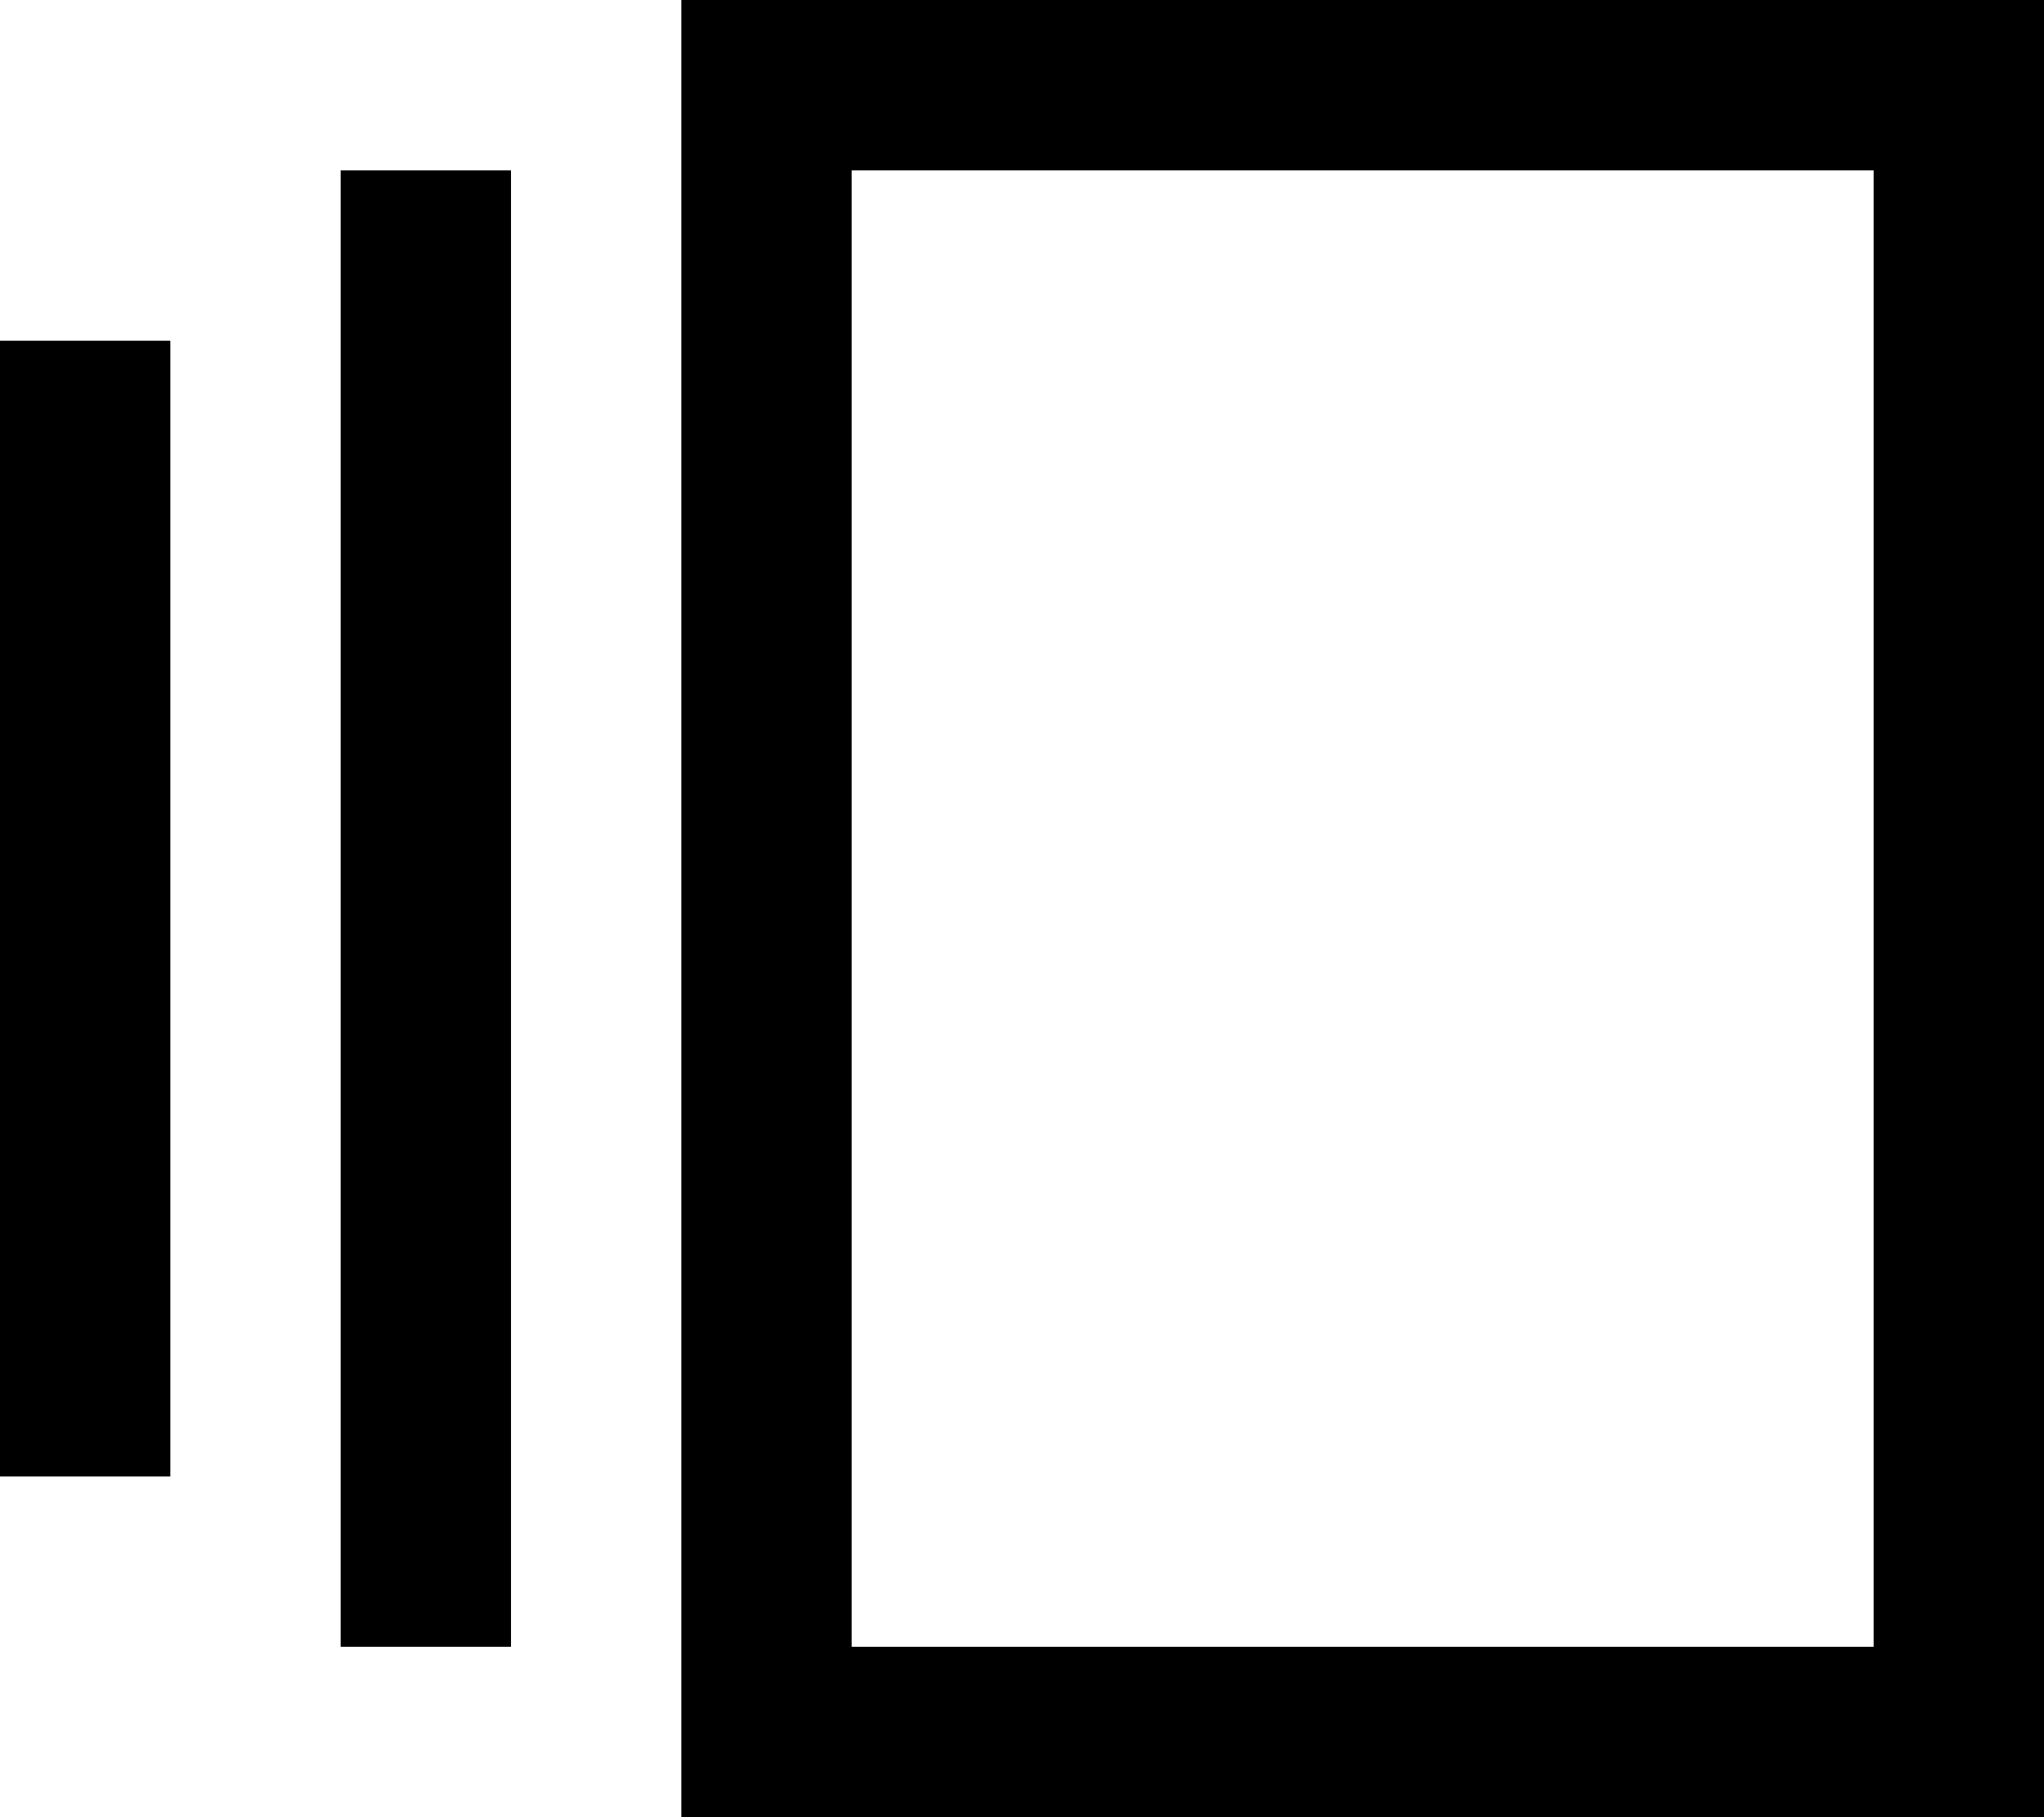 <svg xmlns="http://www.w3.org/2000/svg" viewBox="0 0 576 512"><!--! Font Awesome Pro 6.7.1 by @fontawesome - https://fontawesome.com License - https://fontawesome.com/license (Commercial License) Copyright 2024 Fonticons, Inc. --><path d="M240 48l0 416 288 0 0-416L240 48zM192 0l48 0L528 0l48 0 0 48 0 416 0 48-48 0-288 0-48 0 0-48 0-416 0-48zM96 48l48 0 0 416-48 0L96 48zM0 96l48 0 0 320L0 416 0 96z"/></svg>